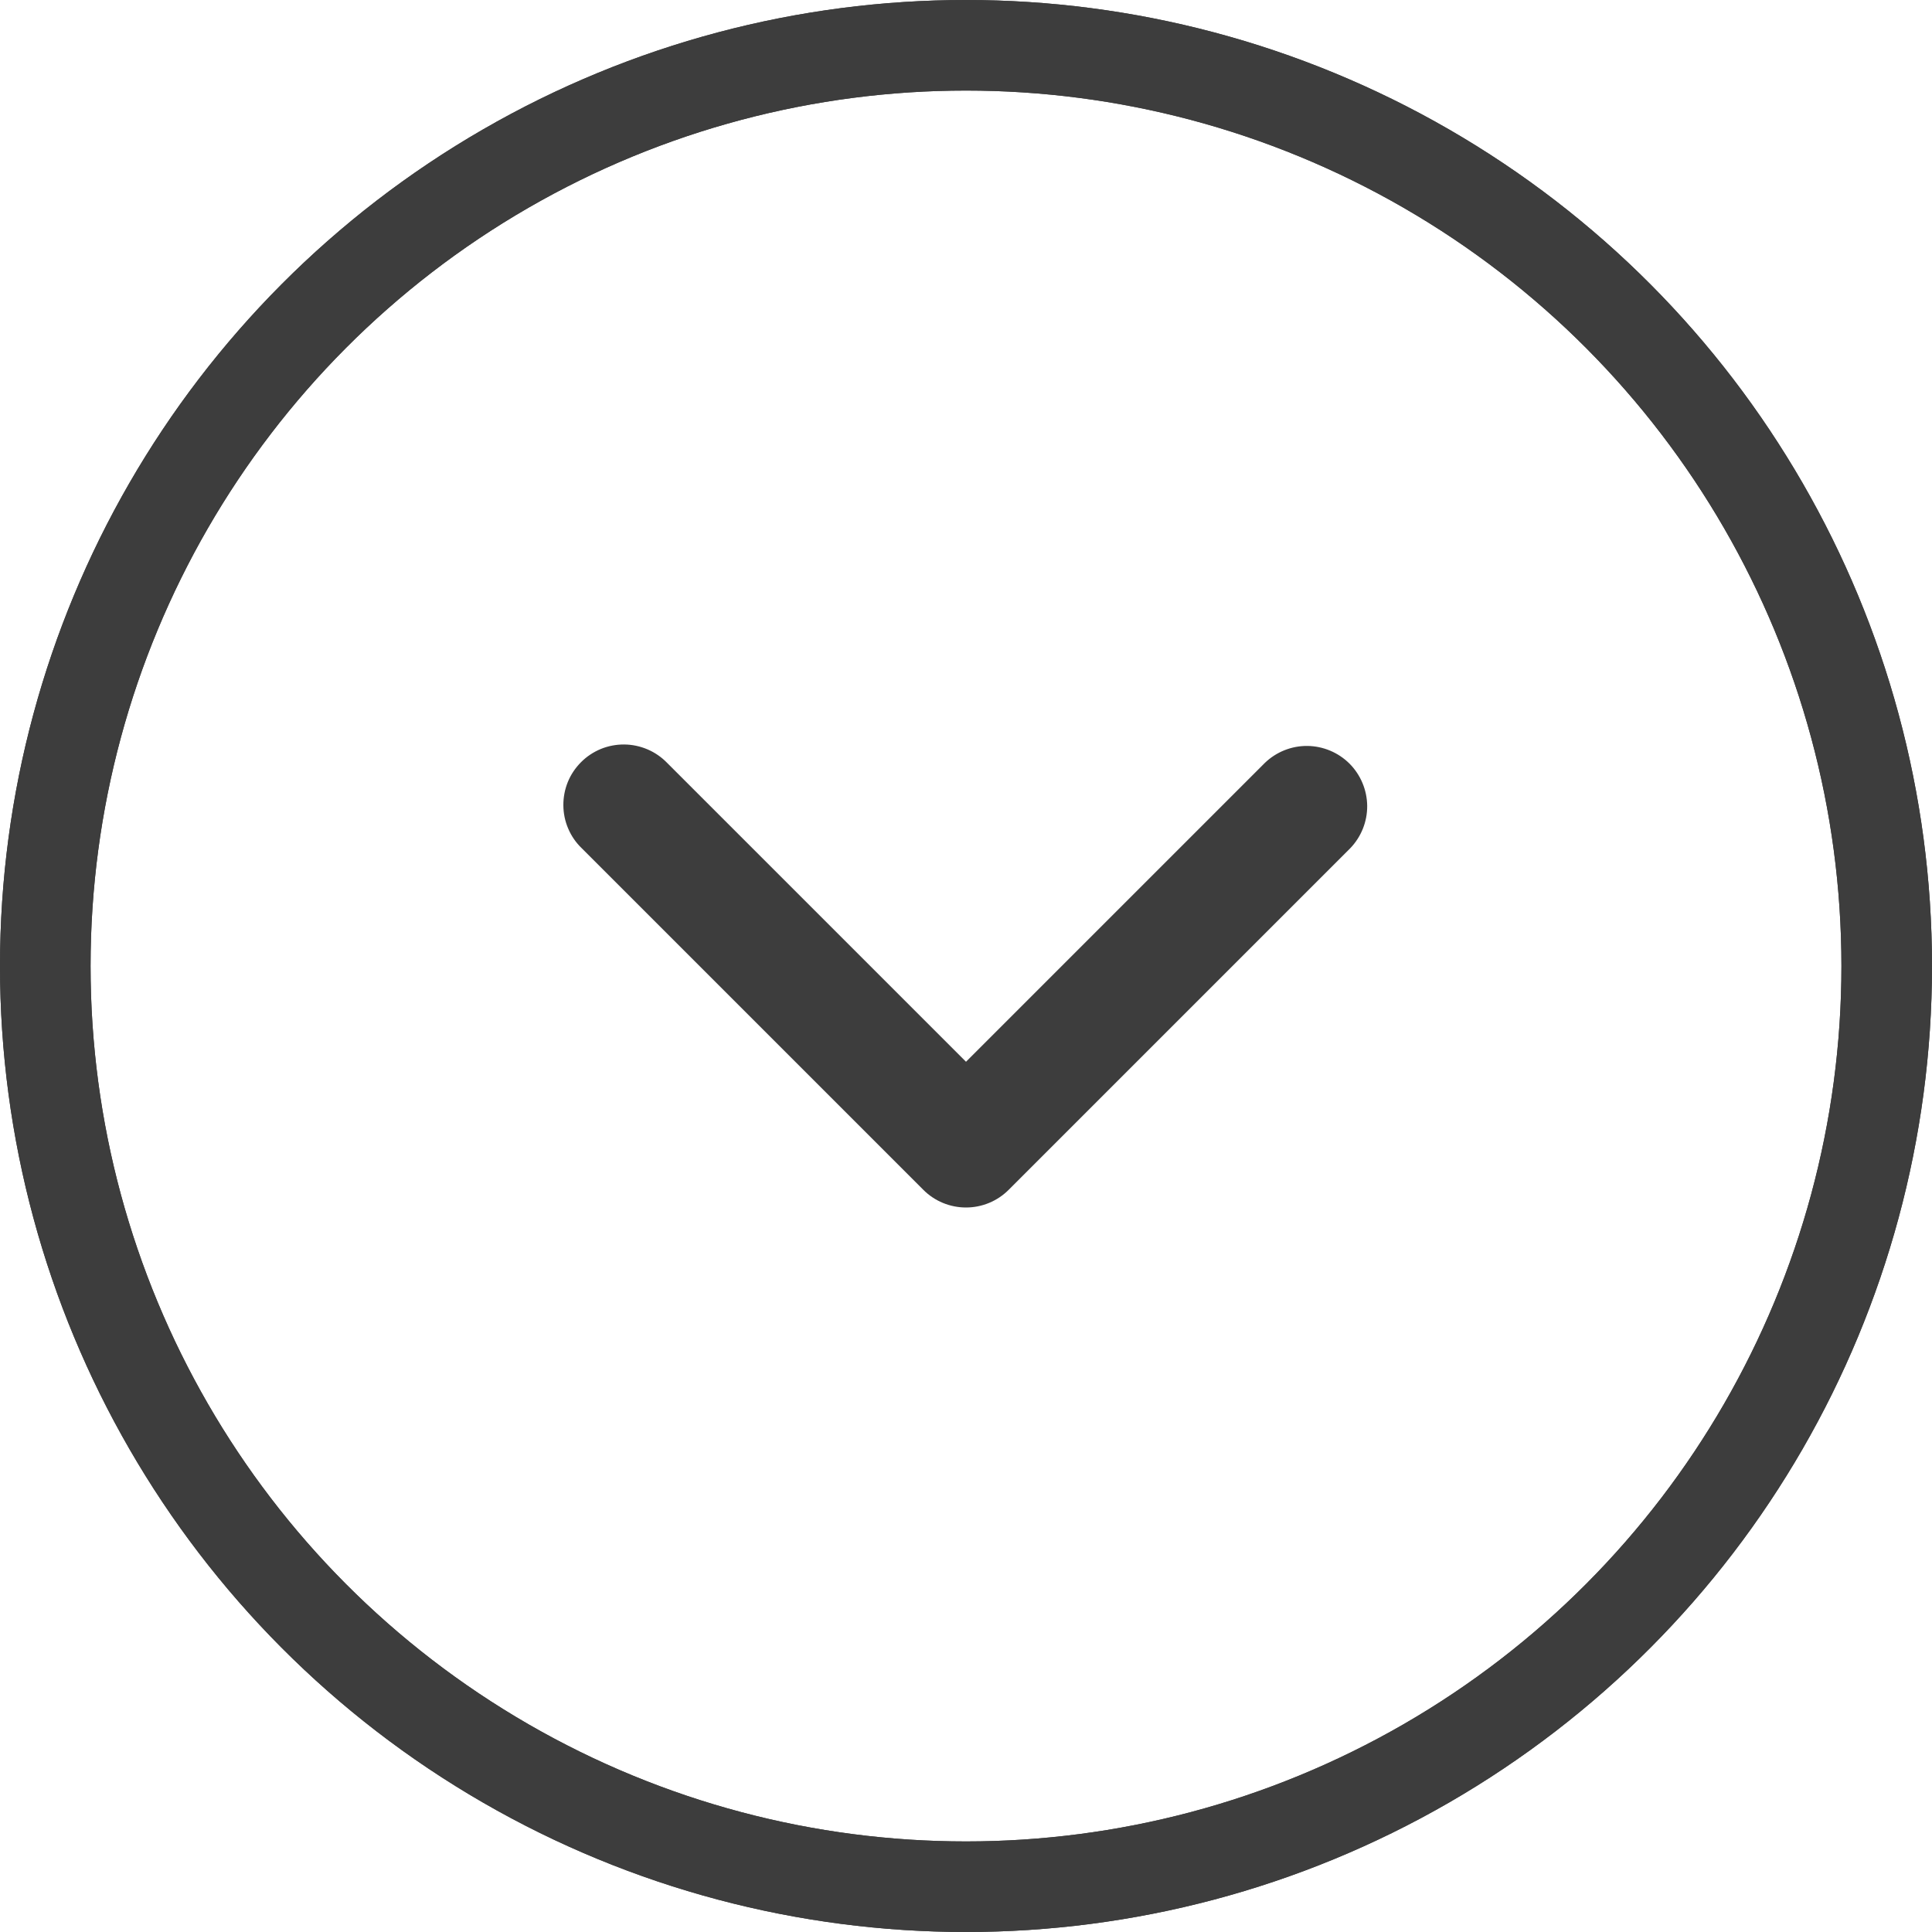 <svg width="32" height="32" viewBox="0 0 32 32" fill="none" xmlns="http://www.w3.org/2000/svg">
<circle cx="16" cy="16" r="15.25" transform="matrix(1 0 0 -1 0 32)" stroke="#3D3D3D" stroke-width="1.5"/>
<circle cx="16" cy="16" r="15.25" stroke="#3D3D3D" stroke-width="1.5"/>
<g clip-path="url(#clip0_6_14860)">
<path fill-rule="evenodd" clip-rule="evenodd" d="M16.707 19.707C16.519 19.895 16.265 20 16 20C15.735 20 15.48 19.895 15.293 19.707L9.636 14.05C9.54 13.958 9.464 13.848 9.412 13.726C9.359 13.604 9.332 13.472 9.331 13.339C9.33 13.207 9.355 13.075 9.405 12.952C9.455 12.829 9.53 12.718 9.624 12.624C9.717 12.53 9.829 12.456 9.952 12.405C10.075 12.355 10.207 12.33 10.339 12.331C10.472 12.332 10.603 12.36 10.725 12.412C10.847 12.464 10.958 12.541 11.05 12.636L16 17.586L20.95 12.636C21.139 12.454 21.391 12.353 21.653 12.355C21.916 12.358 22.166 12.463 22.352 12.648C22.537 12.834 22.642 13.085 22.645 13.347C22.647 13.609 22.546 13.861 22.364 14.05L16.707 19.707Z" fill="#3D3D3D"/>
</g>
<defs>
<clipPath id="clip0_6_14860">
<rect width="24" height="24" fill="white" transform="translate(4 4)"/>
</clipPath>
</defs>
</svg>
